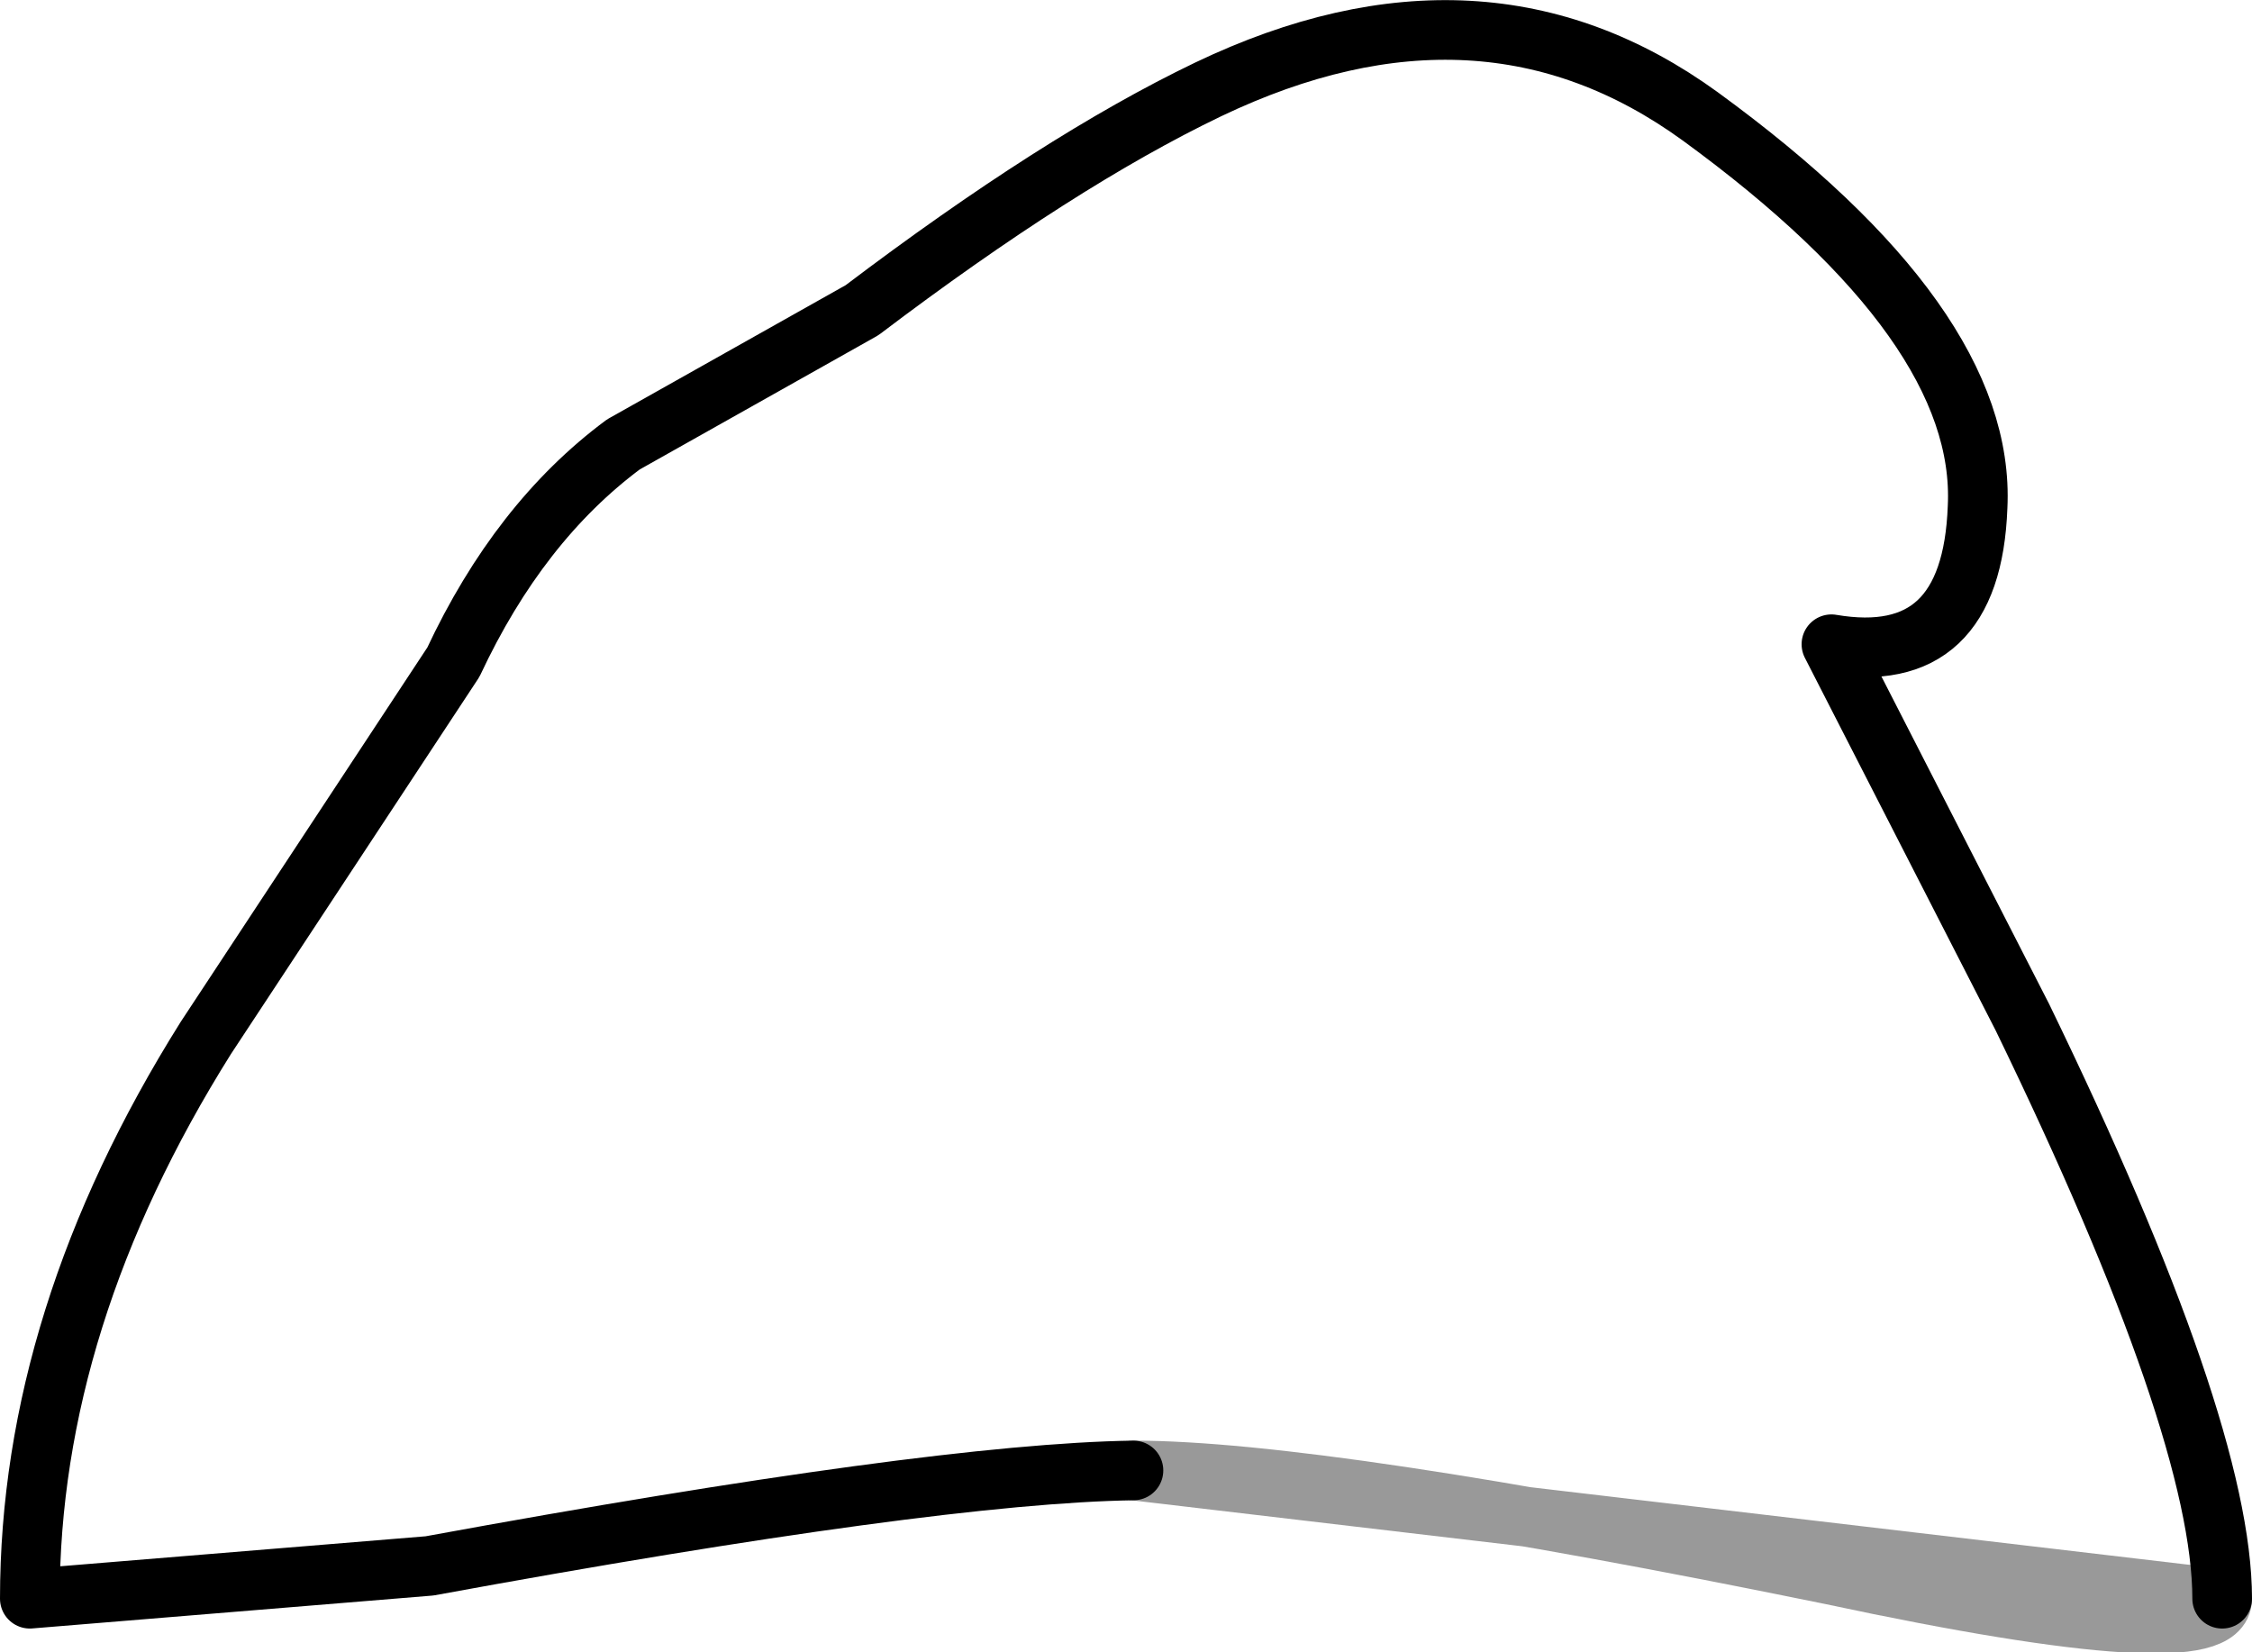 <?xml version="1.0" encoding="UTF-8" standalone="no"?>
<svg xmlns:xlink="http://www.w3.org/1999/xlink" height="27.7px" width="37.75px" xmlns="http://www.w3.org/2000/svg">
  <g transform="matrix(1.0, 0.0, 0.0, 1.0, 18.45, 18.95)">
    <path d="M0.55 5.7 Q-2.8 5.75 -11.25 7.3 L-17.95 7.85 Q-17.95 3.15 -15.0 -1.55 L-10.85 -7.85 Q-9.75 -10.2 -8.0 -11.5 L-4.0 -13.75 Q-0.7 -16.25 1.8 -17.45 6.4 -19.65 10.05 -17.0 14.85 -13.5 14.7 -10.45 14.6 -7.75 12.25 -8.15 L15.45 -1.9 Q18.8 5.0 18.8 7.85 18.8 8.85 12.25 7.45 3.7 5.7 0.55 5.7" fill="#ffffff" fill-opacity="0.0" fill-rule="evenodd" stroke="none"/>
    <path d="M0.55 5.7 Q-2.8 5.75 -11.25 7.3 L-17.95 7.85 Q-17.95 3.15 -15.0 -1.55 L-10.85 -7.85 Q-9.75 -10.2 -8.0 -11.5 L-4.0 -13.75 Q-0.7 -16.25 1.8 -17.45 6.4 -19.65 10.05 -17.0 14.85 -13.5 14.7 -10.45 14.6 -7.75 12.25 -8.15 L15.45 -1.9 Q18.8 5.0 18.8 7.85" fill="none" stroke="#000000" stroke-linecap="round" stroke-linejoin="round" stroke-width="1.0"/>
    <path d="M18.8 7.85 Q18.8 8.85 12.25 7.45 3.7 5.7 0.55 5.7 Z" fill="none" stroke="#000000" stroke-linecap="round" stroke-linejoin="round" stroke-opacity="0.4" stroke-width="1.0"/>
  </g>
</svg>
